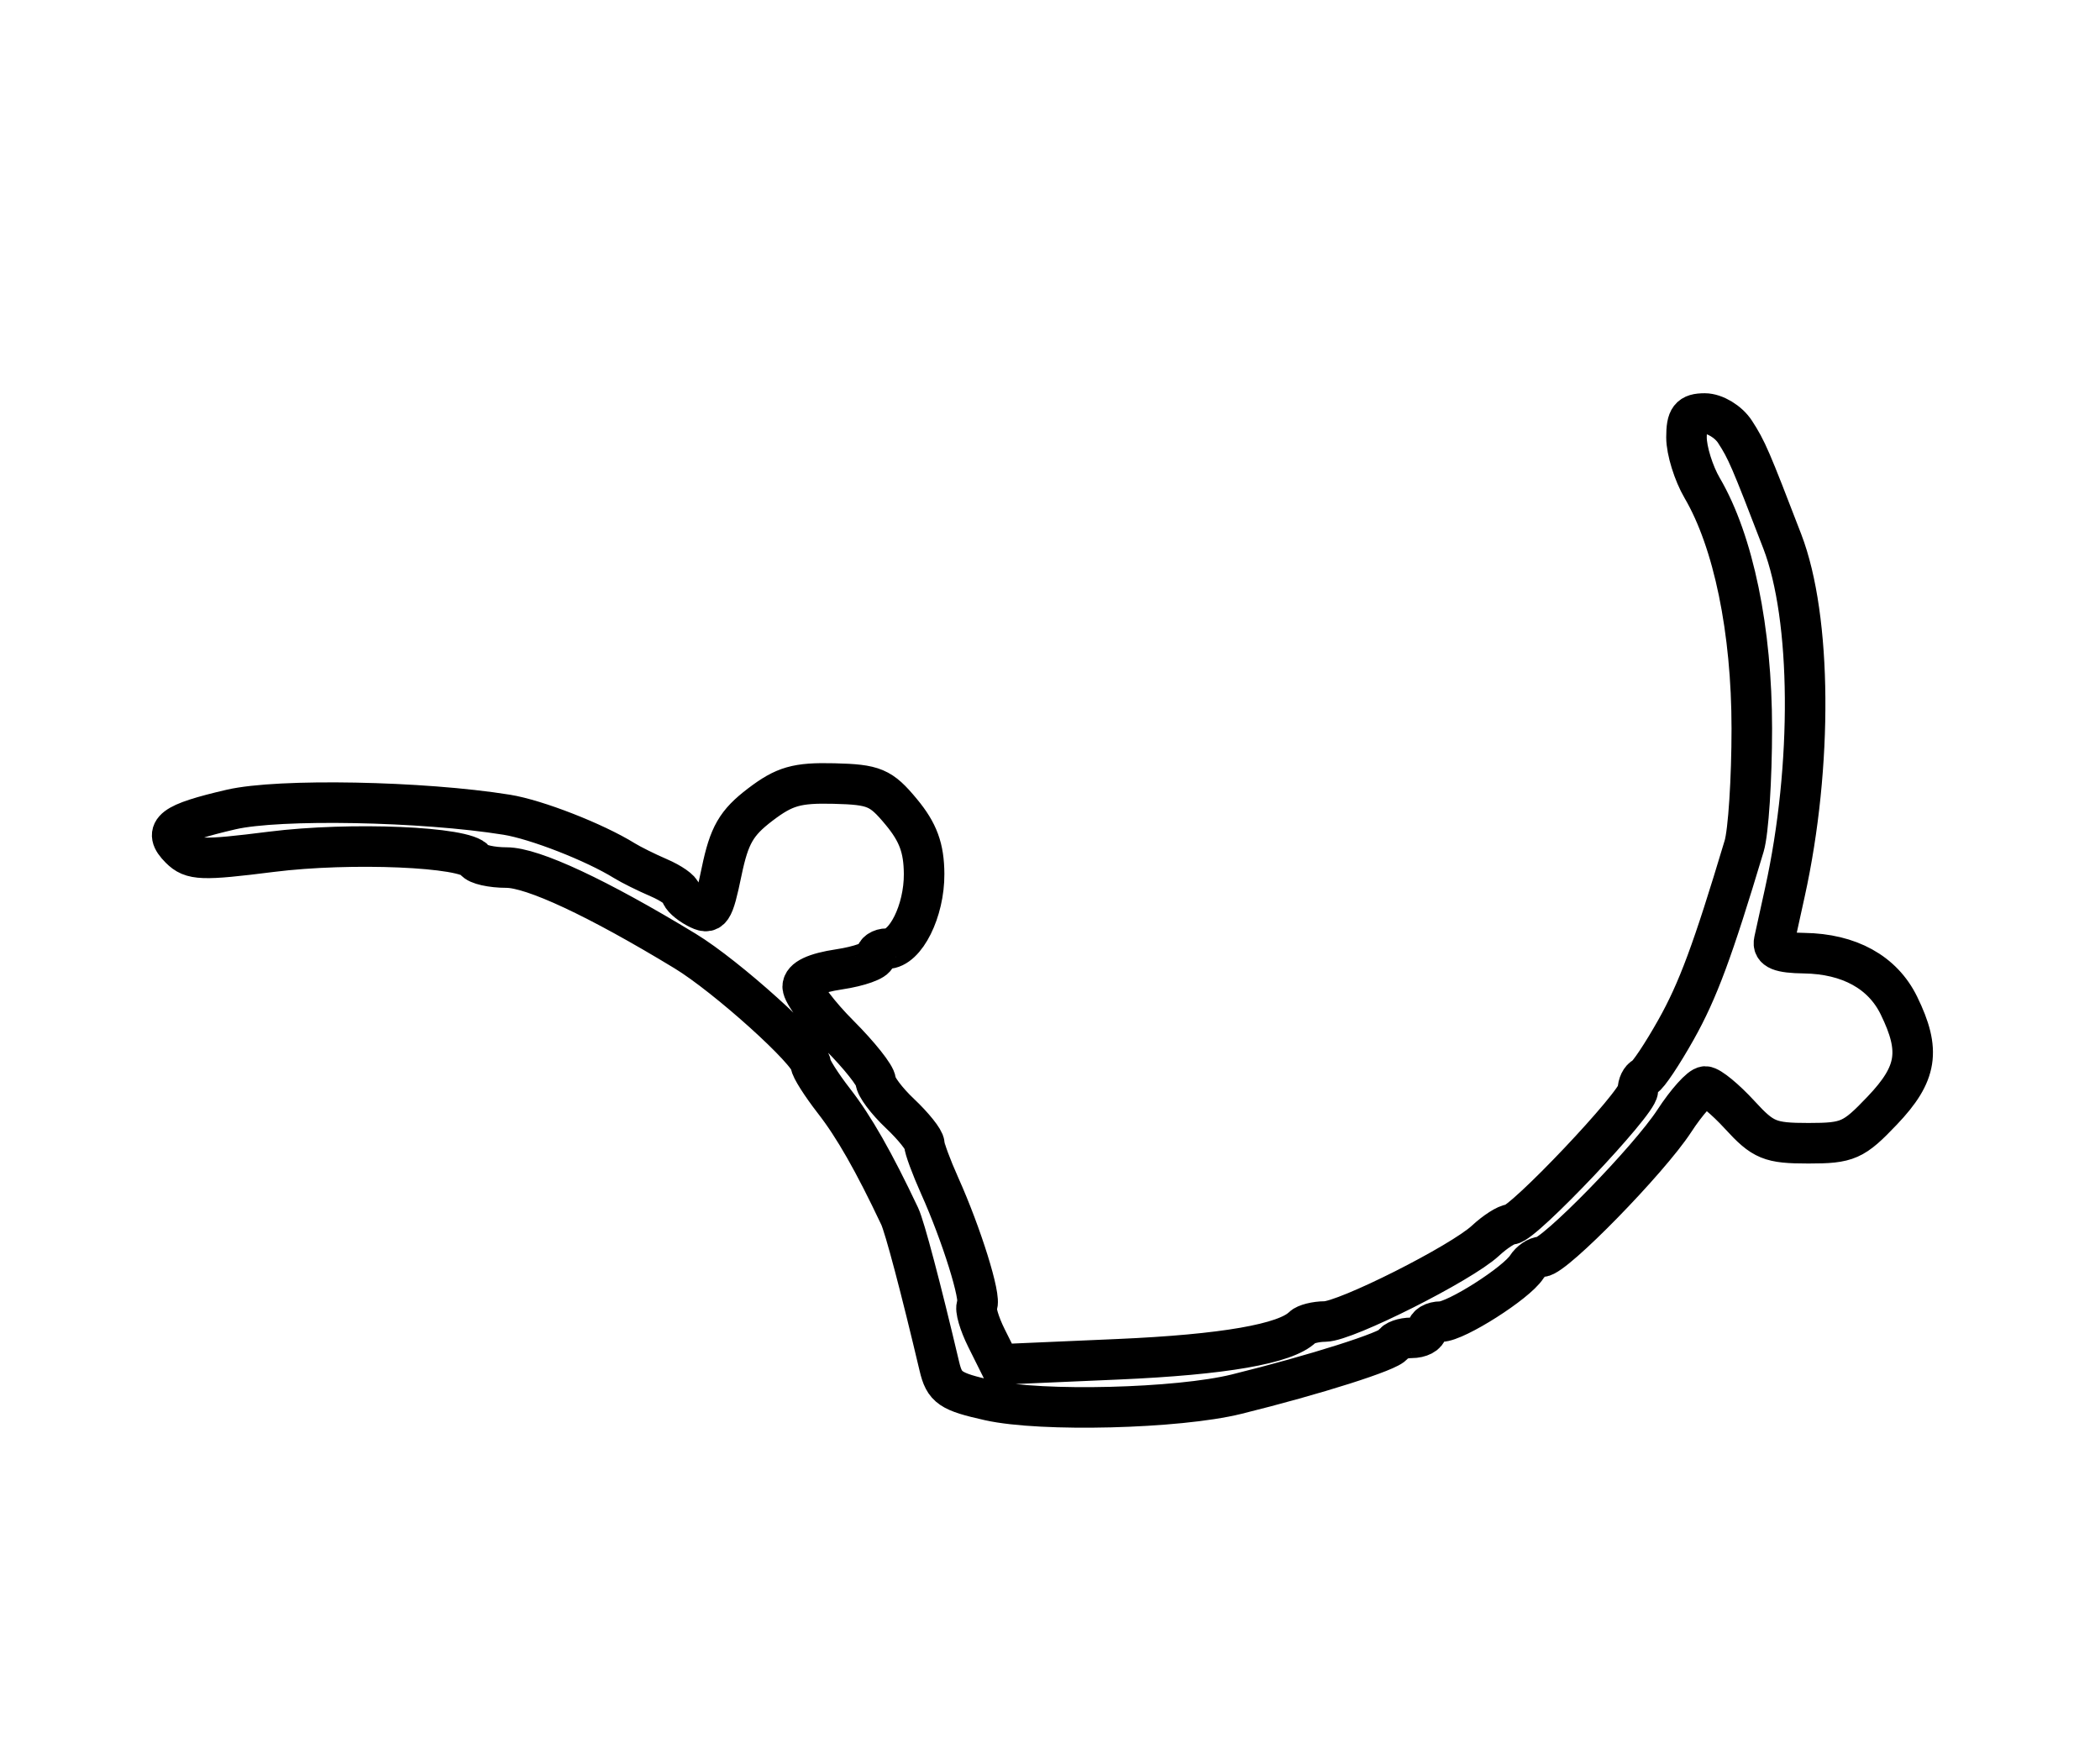 <?xml version="1.0" encoding="utf-8" ?>
<svg xmlns="http://www.w3.org/2000/svg" xmlns:ev="http://www.w3.org/2001/xml-events" xmlns:xlink="http://www.w3.org/1999/xlink" baseProfile="full" height="215" version="1.1" width="259">
  <defs/>
  <path d="M 122.03,172.72 C 117.176,171.637 116.481,171.162 115.852,168.5 C 113.582,158.881 111.58,151.31 110.961,150 C 107.779,143.27 105.321,138.957 102.871,135.809 C 101.292,133.778 100,131.738 100,131.274 C 100,129.766 89.629,120.413 84.5,117.296 C 73.714,110.742 65.707,107 62.467,107 C 60.625,107 58.873,106.603 58.573,106.119 C 57.53,104.431 43.244,103.825 33.479,105.054 C 24.877,106.137 23.663,106.092 22.212,104.641 C 20.026,102.455 21.242,101.527 28.5,99.842 C 34.396,98.473 52.086,98.808 62.5,100.484 C 66.163,101.074 73.316,103.866 77,106.145 C 77.825,106.655 79.737,107.605 81.25,108.256 C 82.763,108.906 84,109.774 84,110.184 C 84,110.594 84.868,111.394 85.93,111.962 C 87.68,112.899 87.965,112.484 89.001,107.494 C 89.931,103.013 90.812,101.483 93.748,99.246 C 96.75,96.959 98.274,96.523 102.859,96.636 C 107.814,96.759 108.645,97.109 111.156,100.136 C 113.236,102.643 113.953,104.591 113.973,107.785 C 114.002,112.34 111.681,117 109.385,117 C 108.623,117 108,117.422 108,117.939 C 108,118.455 105.975,119.181 103.5,119.552 C 100.521,119.999 99,120.722 99,121.692 C 99,122.498 101.025,125.183 103.5,127.658 C 105.975,130.133 108,132.686 108,133.332 C 108,133.978 109.35,135.781 111,137.338 C 112.65,138.895 114,140.586 114,141.096 C 114,141.605 114.856,143.929 115.903,146.261 C 118.603,152.277 121.047,160.116 120.498,161.003 C 120.242,161.418 120.764,163.224 121.659,165.018 L 123.285,168.279 L 137.893,167.643 C 150.906,167.076 158.594,165.739 160.648,163.685 C 161.025,163.308 162.271,162.994 163.417,162.987 C 165.976,162.972 180.235,155.791 183.209,153.019 C 184.402,151.909 185.823,151 186.368,151 C 187.835,151 202,136.046 202,134.496 C 202,133.765 202.364,133.017 202.809,132.833 C 203.254,132.65 205.009,130.025 206.708,127 C 209.408,122.196 211.243,117.251 215.113,104.349 C 215.633,102.616 216.057,96.091 216.056,89.849 C 216.054,77.733 213.793,66.771 209.938,60.193 C 208.872,58.374 208,55.561 208,53.943 C 208,51.554 208.425,51 210.259,51 C 211.503,51 213.176,52.012 213.98,53.25 C 215.425,55.477 215.87,56.507 219.816,66.771 C 223.447,76.215 223.583,94.404 220.138,110.044 C 219.588,112.543 218.994,115.243 218.819,116.044 C 218.583,117.122 219.537,117.515 222.5,117.557 C 228.07,117.636 232.193,119.911 234.198,124.012 C 236.919,129.575 236.469,132.423 232.155,136.958 C 228.611,140.683 227.896,141 223.04,141 C 218.294,141 217.451,140.652 214.564,137.5 C 212.801,135.575 210.887,134 210.312,134 C 209.737,134 208.02,135.912 206.497,138.25 C 203.358,143.068 191.7,155 190.132,155 C 189.564,155 188.74,155.564 188.3,156.253 C 187.026,158.248 179.558,163 177.696,163 C 176.763,163 176,163.45 176,164 C 176,164.55 175.137,165 174.083,165 C 173.029,165 172.017,165.362 171.833,165.803 C 171.504,166.596 162.237,169.542 152.5,171.949 C 145.292,173.731 128.472,174.157 122.03,172.72" fill="none" stroke="black" stroke-width="5"/>
</svg>
